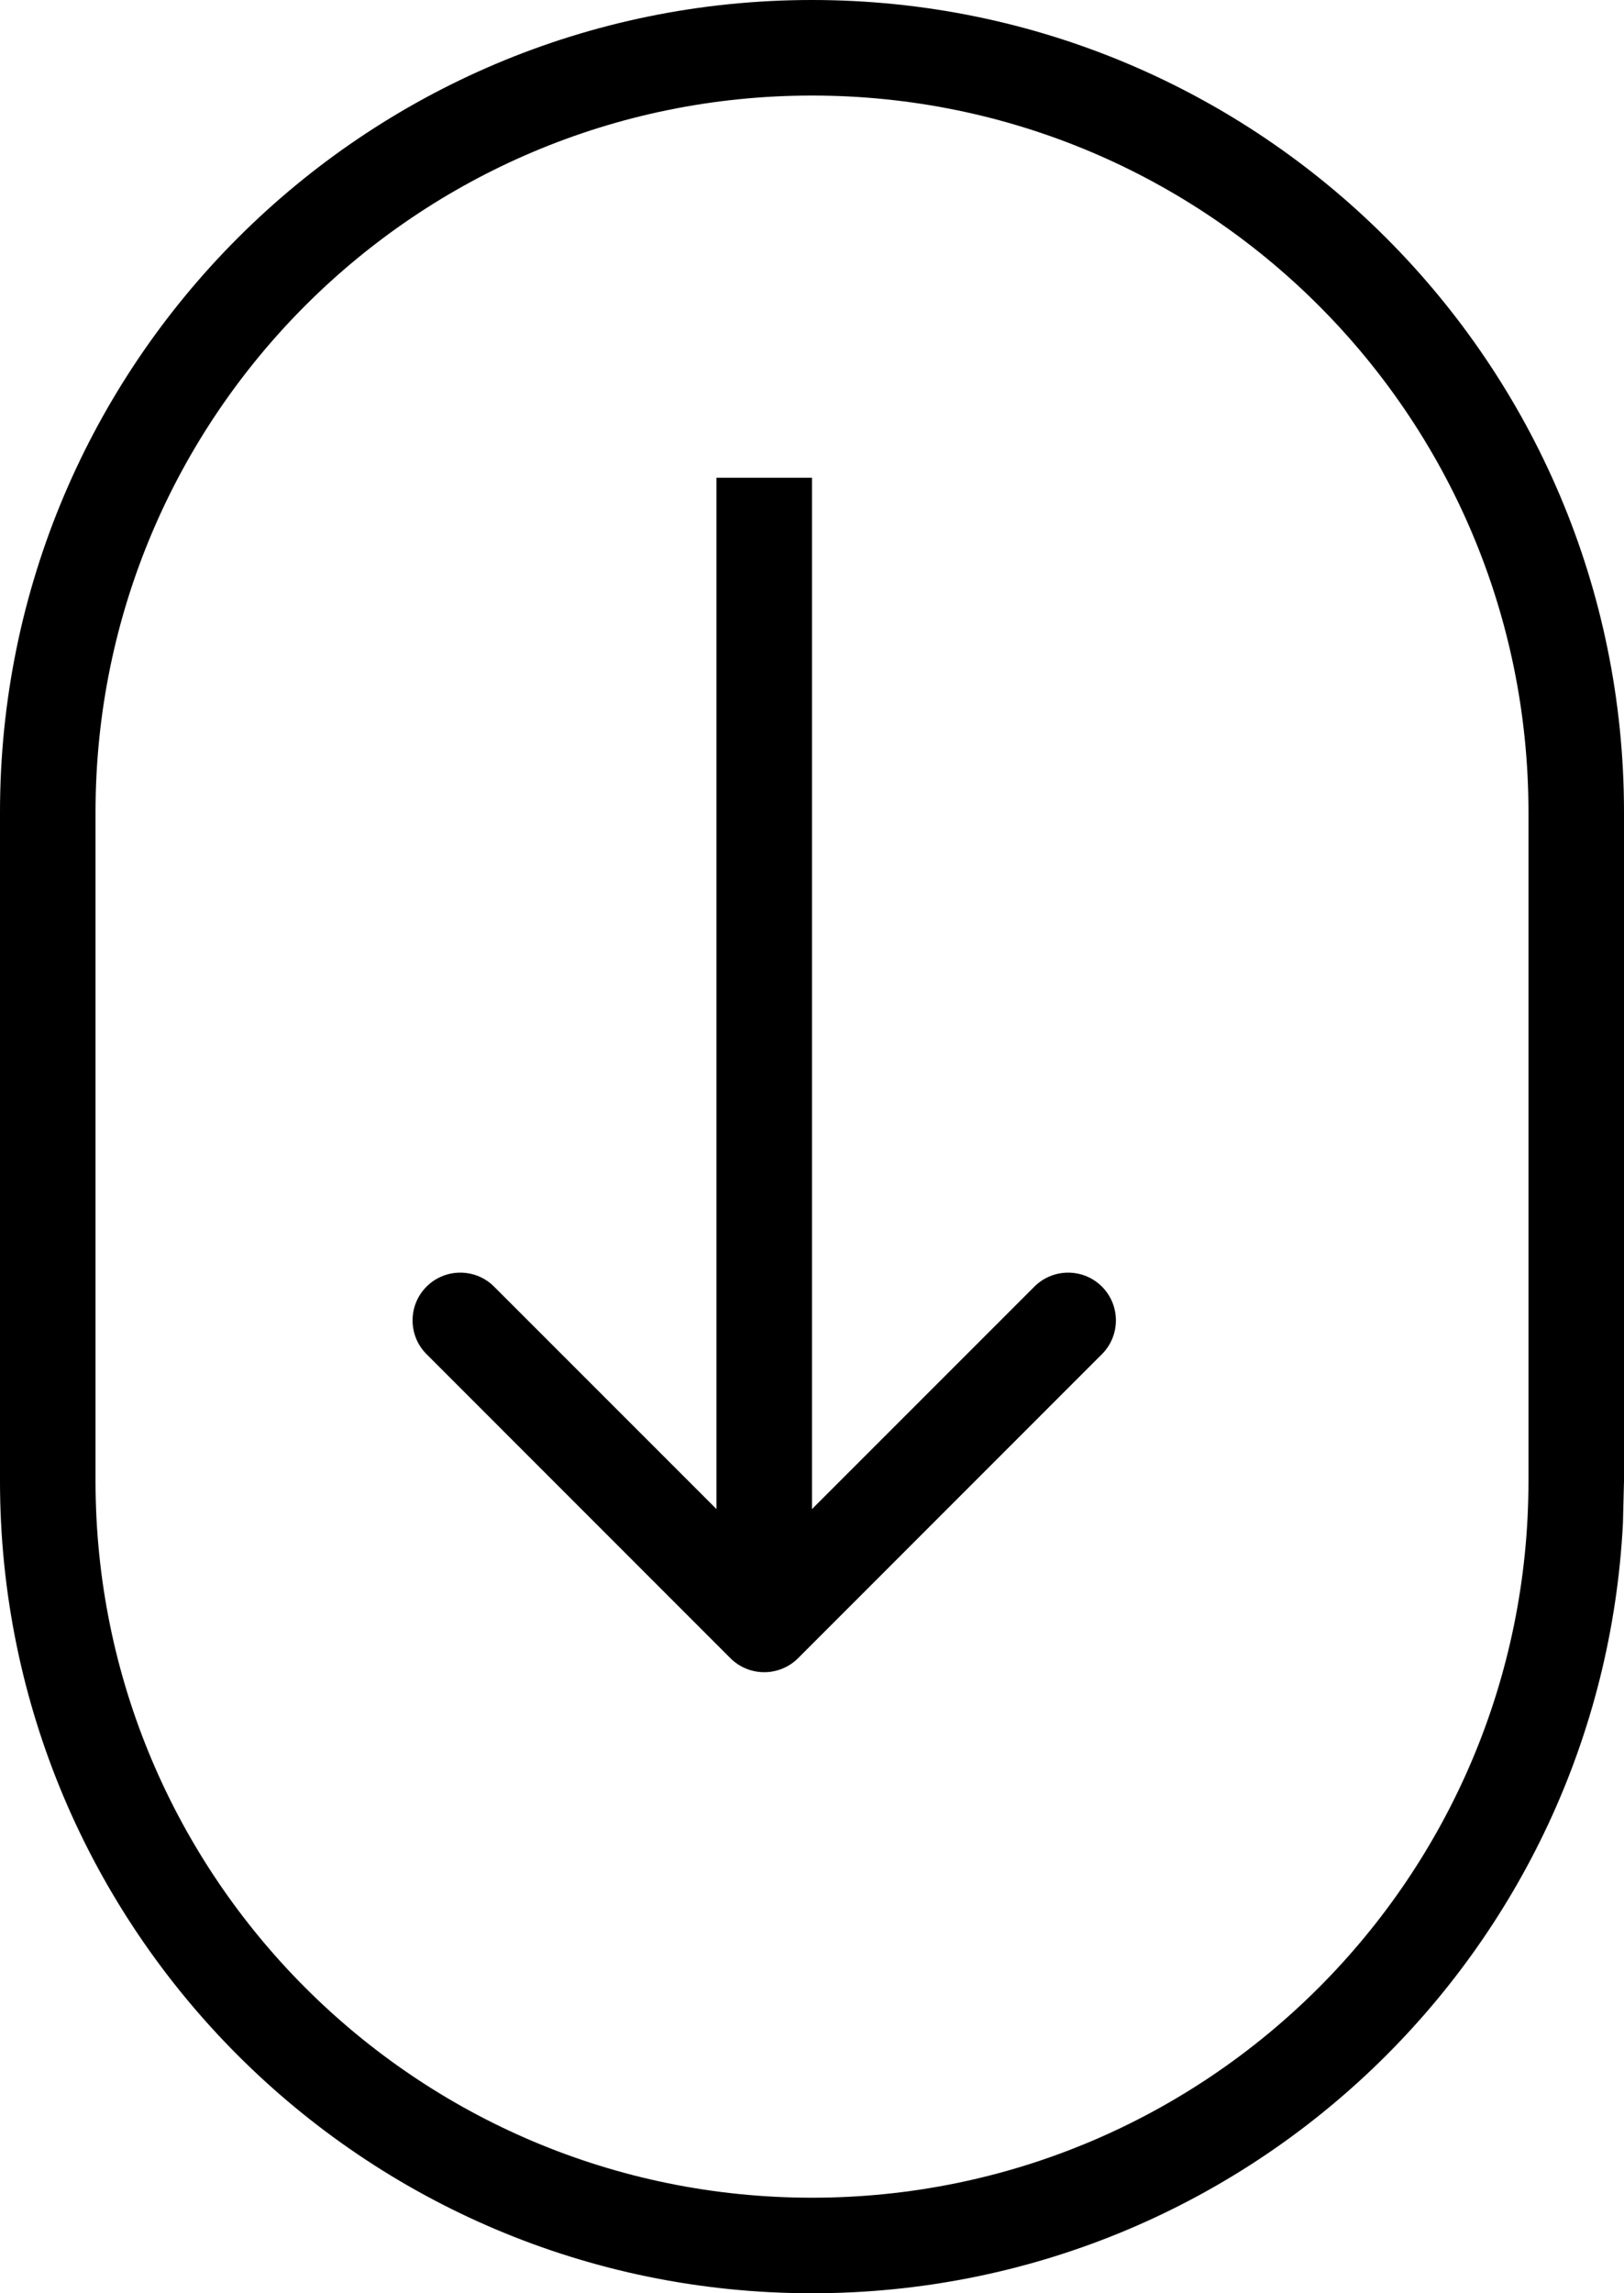 <svg width="17" height="24" viewBox="0 0 17 24" fill="none" xmlns="http://www.w3.org/2000/svg">
<path d="M8.5 0C13.194 0 17 3.806 17 8.5V15.5L16.989 15.938C16.762 20.429 13.048 24 8.5 24C3.806 24 0 20.194 0 15.5V8.5C2.57711e-07 3.806 3.806 0 8.5 0ZM8.5 1C4.358 1 1 4.358 1 8.5V15.5C1 19.642 4.358 23 8.5 23C12.642 23 16 19.642 16 15.5V8.5C16 4.358 12.642 1 8.5 1ZM8.5 15.793L10.828 13.465C11.023 13.27 11.34 13.27 11.535 13.465C11.73 13.66 11.73 13.977 11.535 14.172L8.354 17.354C8.158 17.549 7.842 17.549 7.646 17.354L4.465 14.172C4.27 13.977 4.27 13.66 4.465 13.465C4.66 13.27 4.977 13.27 5.172 13.465L7.5 15.793V5H8.5V15.793Z" fill="black"/>
</svg>
